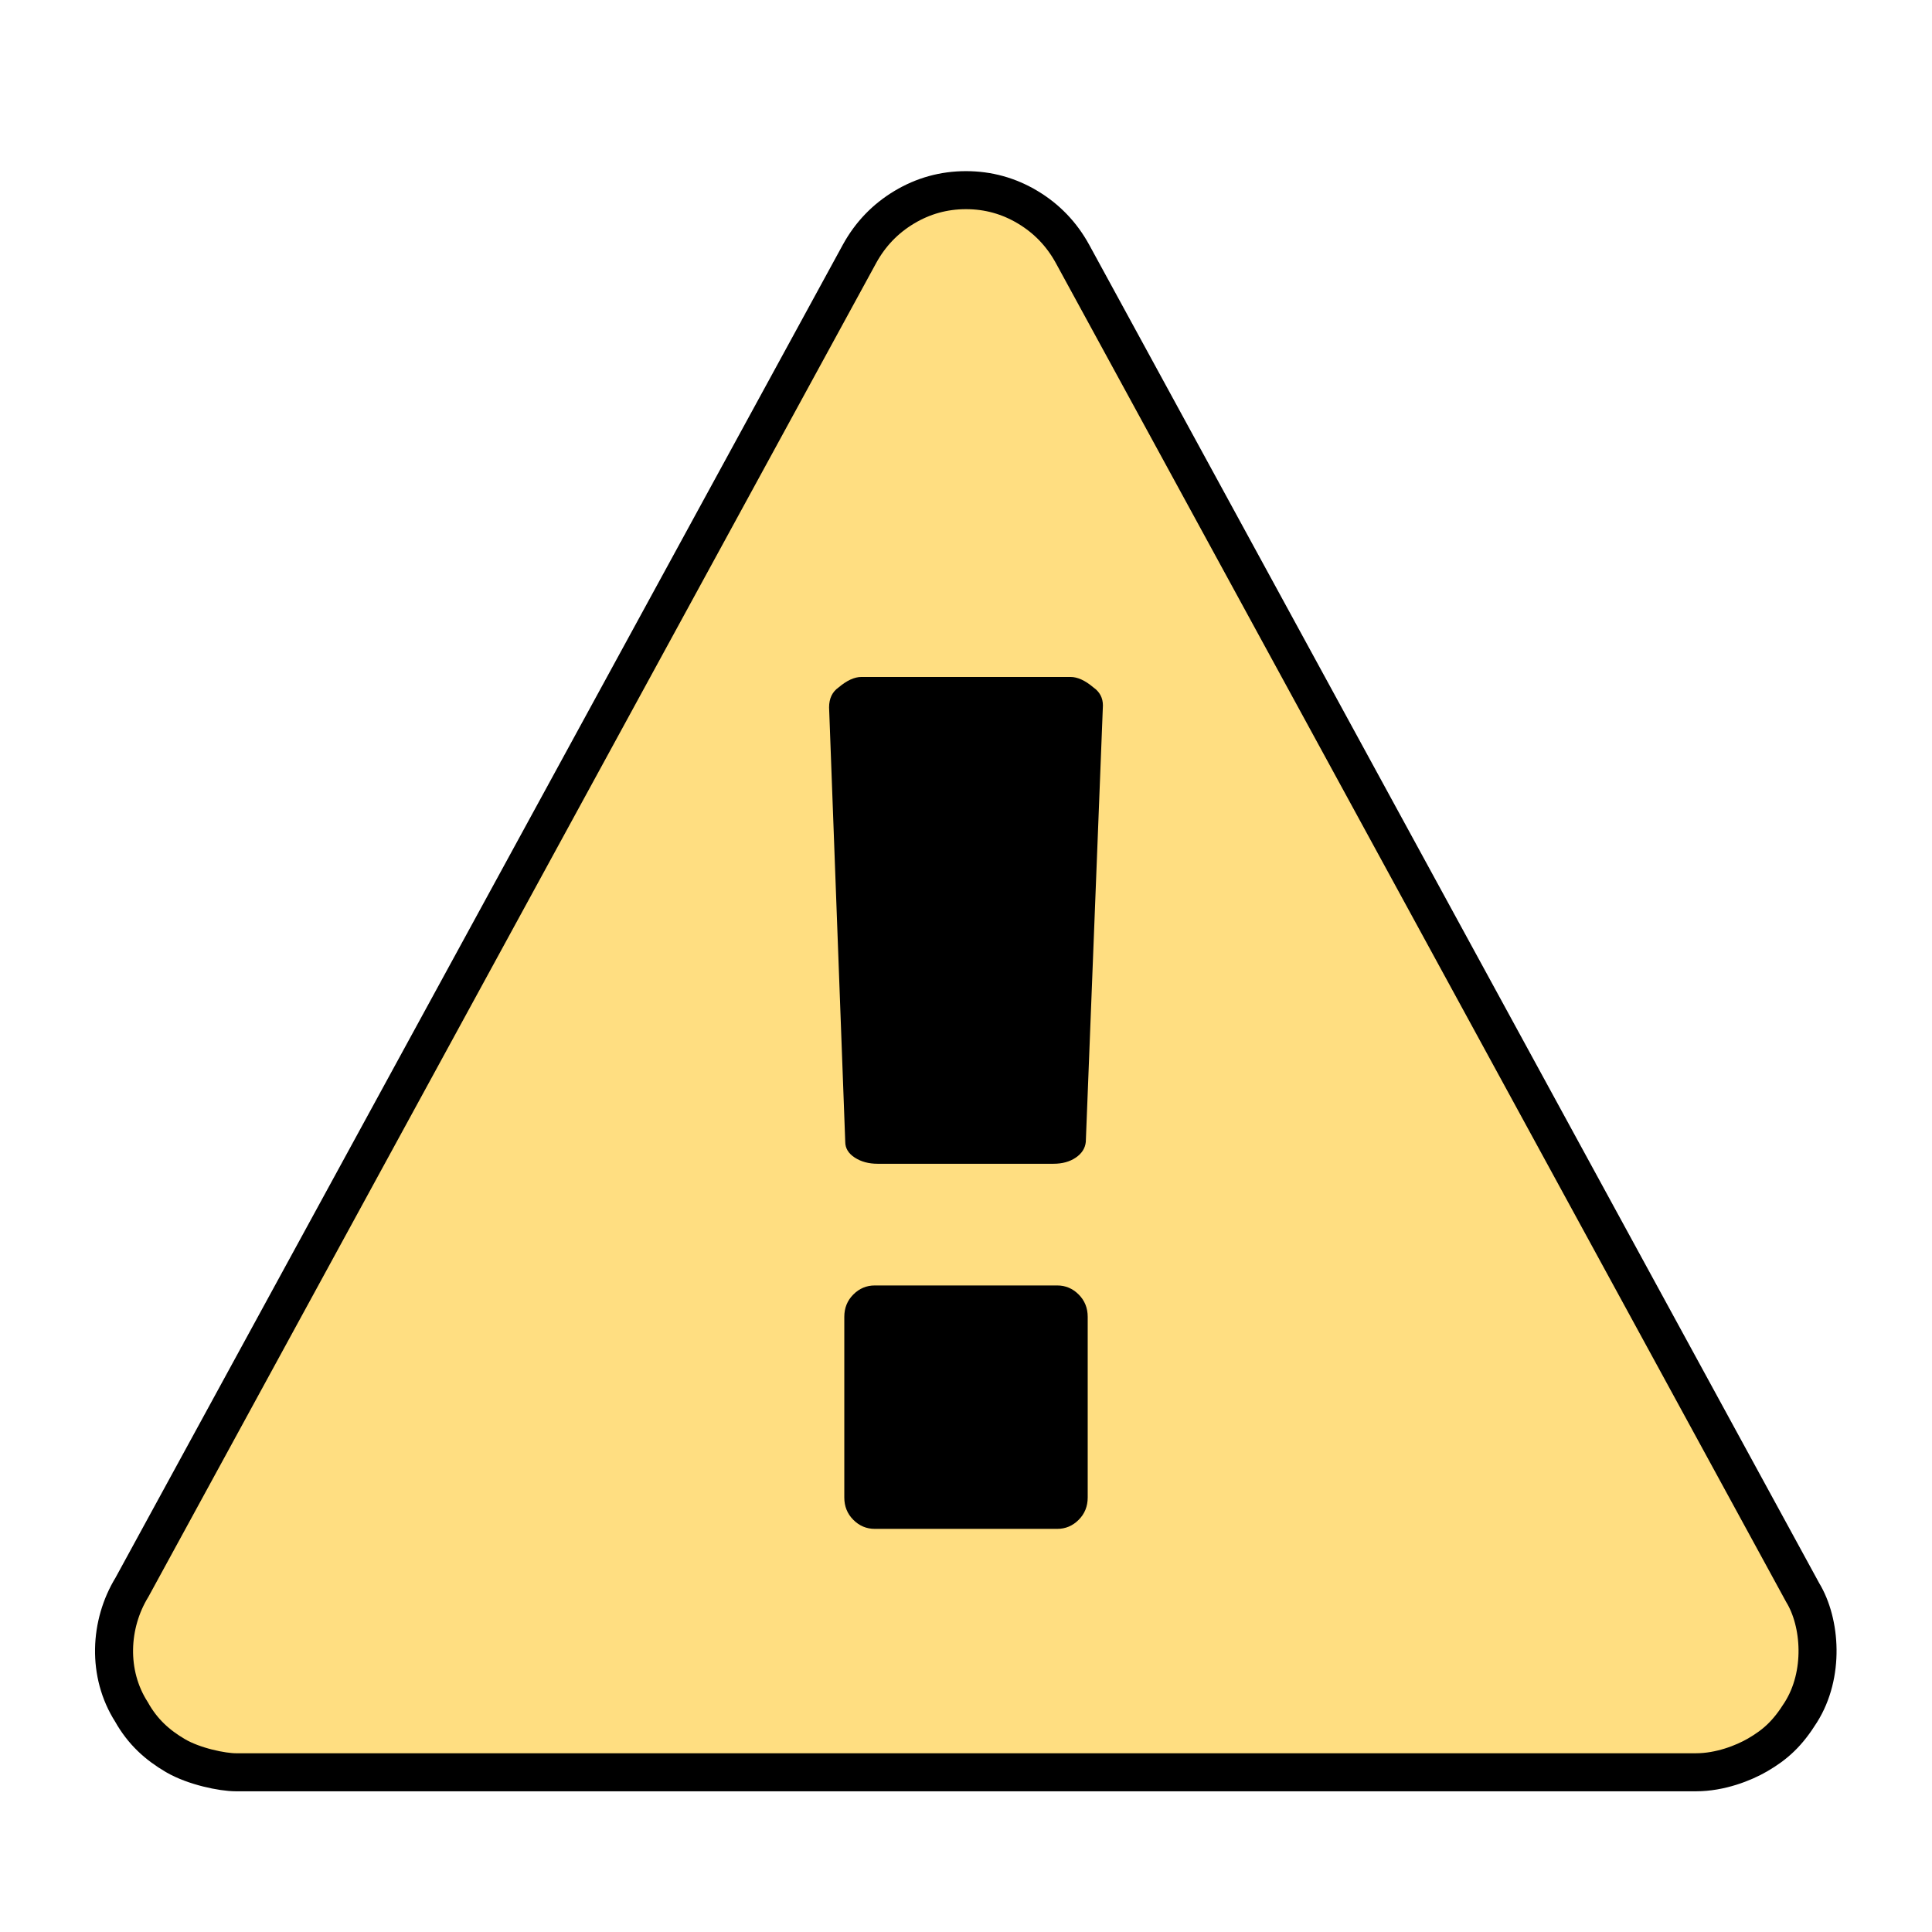 <svg xmlns="http://www.w3.org/2000/svg" width="1792" height="1792" viewBox="-120 -200 2032 2032">
<path style="fill:#ffde81" d="m 1008,67 768,1408 c 19.168,31.465 23.157,86.205 -2,126 -13.783,22.028 -26.35,33.669 -45.548,44.818 C 1713.8,1654.327 1689.117,1664 1664,1664 l -1536,0 c -13.903,0 -43.918,-6.036 -63.5,-17.515 -18.893,-11.076 -34.393,-24.862 -46.242,-46 -25.698,-40.196 -23.271,-92.249 0.578,-131.155 L 784,67 C 795.333,46.333 811,30 831,18 851,6 872.667,0 896,0 c 23.333,0 45,6 65,18 20,12 35.667,28.333 47,49 z"></path>
<path style="fill:none;stroke:#000;stroke-width:40" d="m 1008,67 768,1408 c 19.168,31.465 23.157,86.205 -2,126 -13.783,22.028 -26.35,33.669 -45.548,44.818 C 1713.8,1654.327 1689.117,1664 1664,1664 l -1536,0 c -13.903,0 -43.918,-6.036 -63.5,-17.515 -18.893,-11.076 -34.393,-24.862 -46.242,-46 -25.698,-40.196 -23.271,-92.249 0.578,-131.155 L 784,67 C 795.333,46.333 811,30 831,18 851,6 872.667,0 896,0 c 23.333,0 45,6 65,18 20,12 35.667,28.333 47,49 z"></path>
<path style="fill:#000" d="m 1024,1375 0,-190 c 0,-9.333 -3.167,-17.167 -9.5,-23.5 -6.333,-6.333 -13.833,-9.5 -22.5,-9.5 l -192,0 c -8.667,0 -16.167,3.167 -22.5,9.5 -6.333,6.333 -9.5,14.167 -9.5,23.5 l 0,190 c 0,9.333 3.167,17.167 9.5,23.5 6.333,6.333 13.833,9.5 22.5,9.5 l 192,0 c 8.667,0 16.167,-3.167 22.5,-9.5 6.333,-6.333 9.5,-14.167 9.5,-23.5 z m -2,-374 18,-459 c 0,-8 -3.333,-14.333 -10,-19 -8.667,-7.333 -16.667,-11 -24,-11 l -220,0 c -7.333,0 -15.333,3.667 -24,11 -6.667,4.667 -10,11.667 -10,21 l 17,457 c 0,6.667 3.333,12.167 10,16.5 6.667,4.333 14.667,6.5 24,6.5 l 185,0 c 9.333,0 17.167,-2.167 23.5,-6.5 6.333,-4.333 9.833,-9.833 10.5,-16.5 z"></path>
</svg>